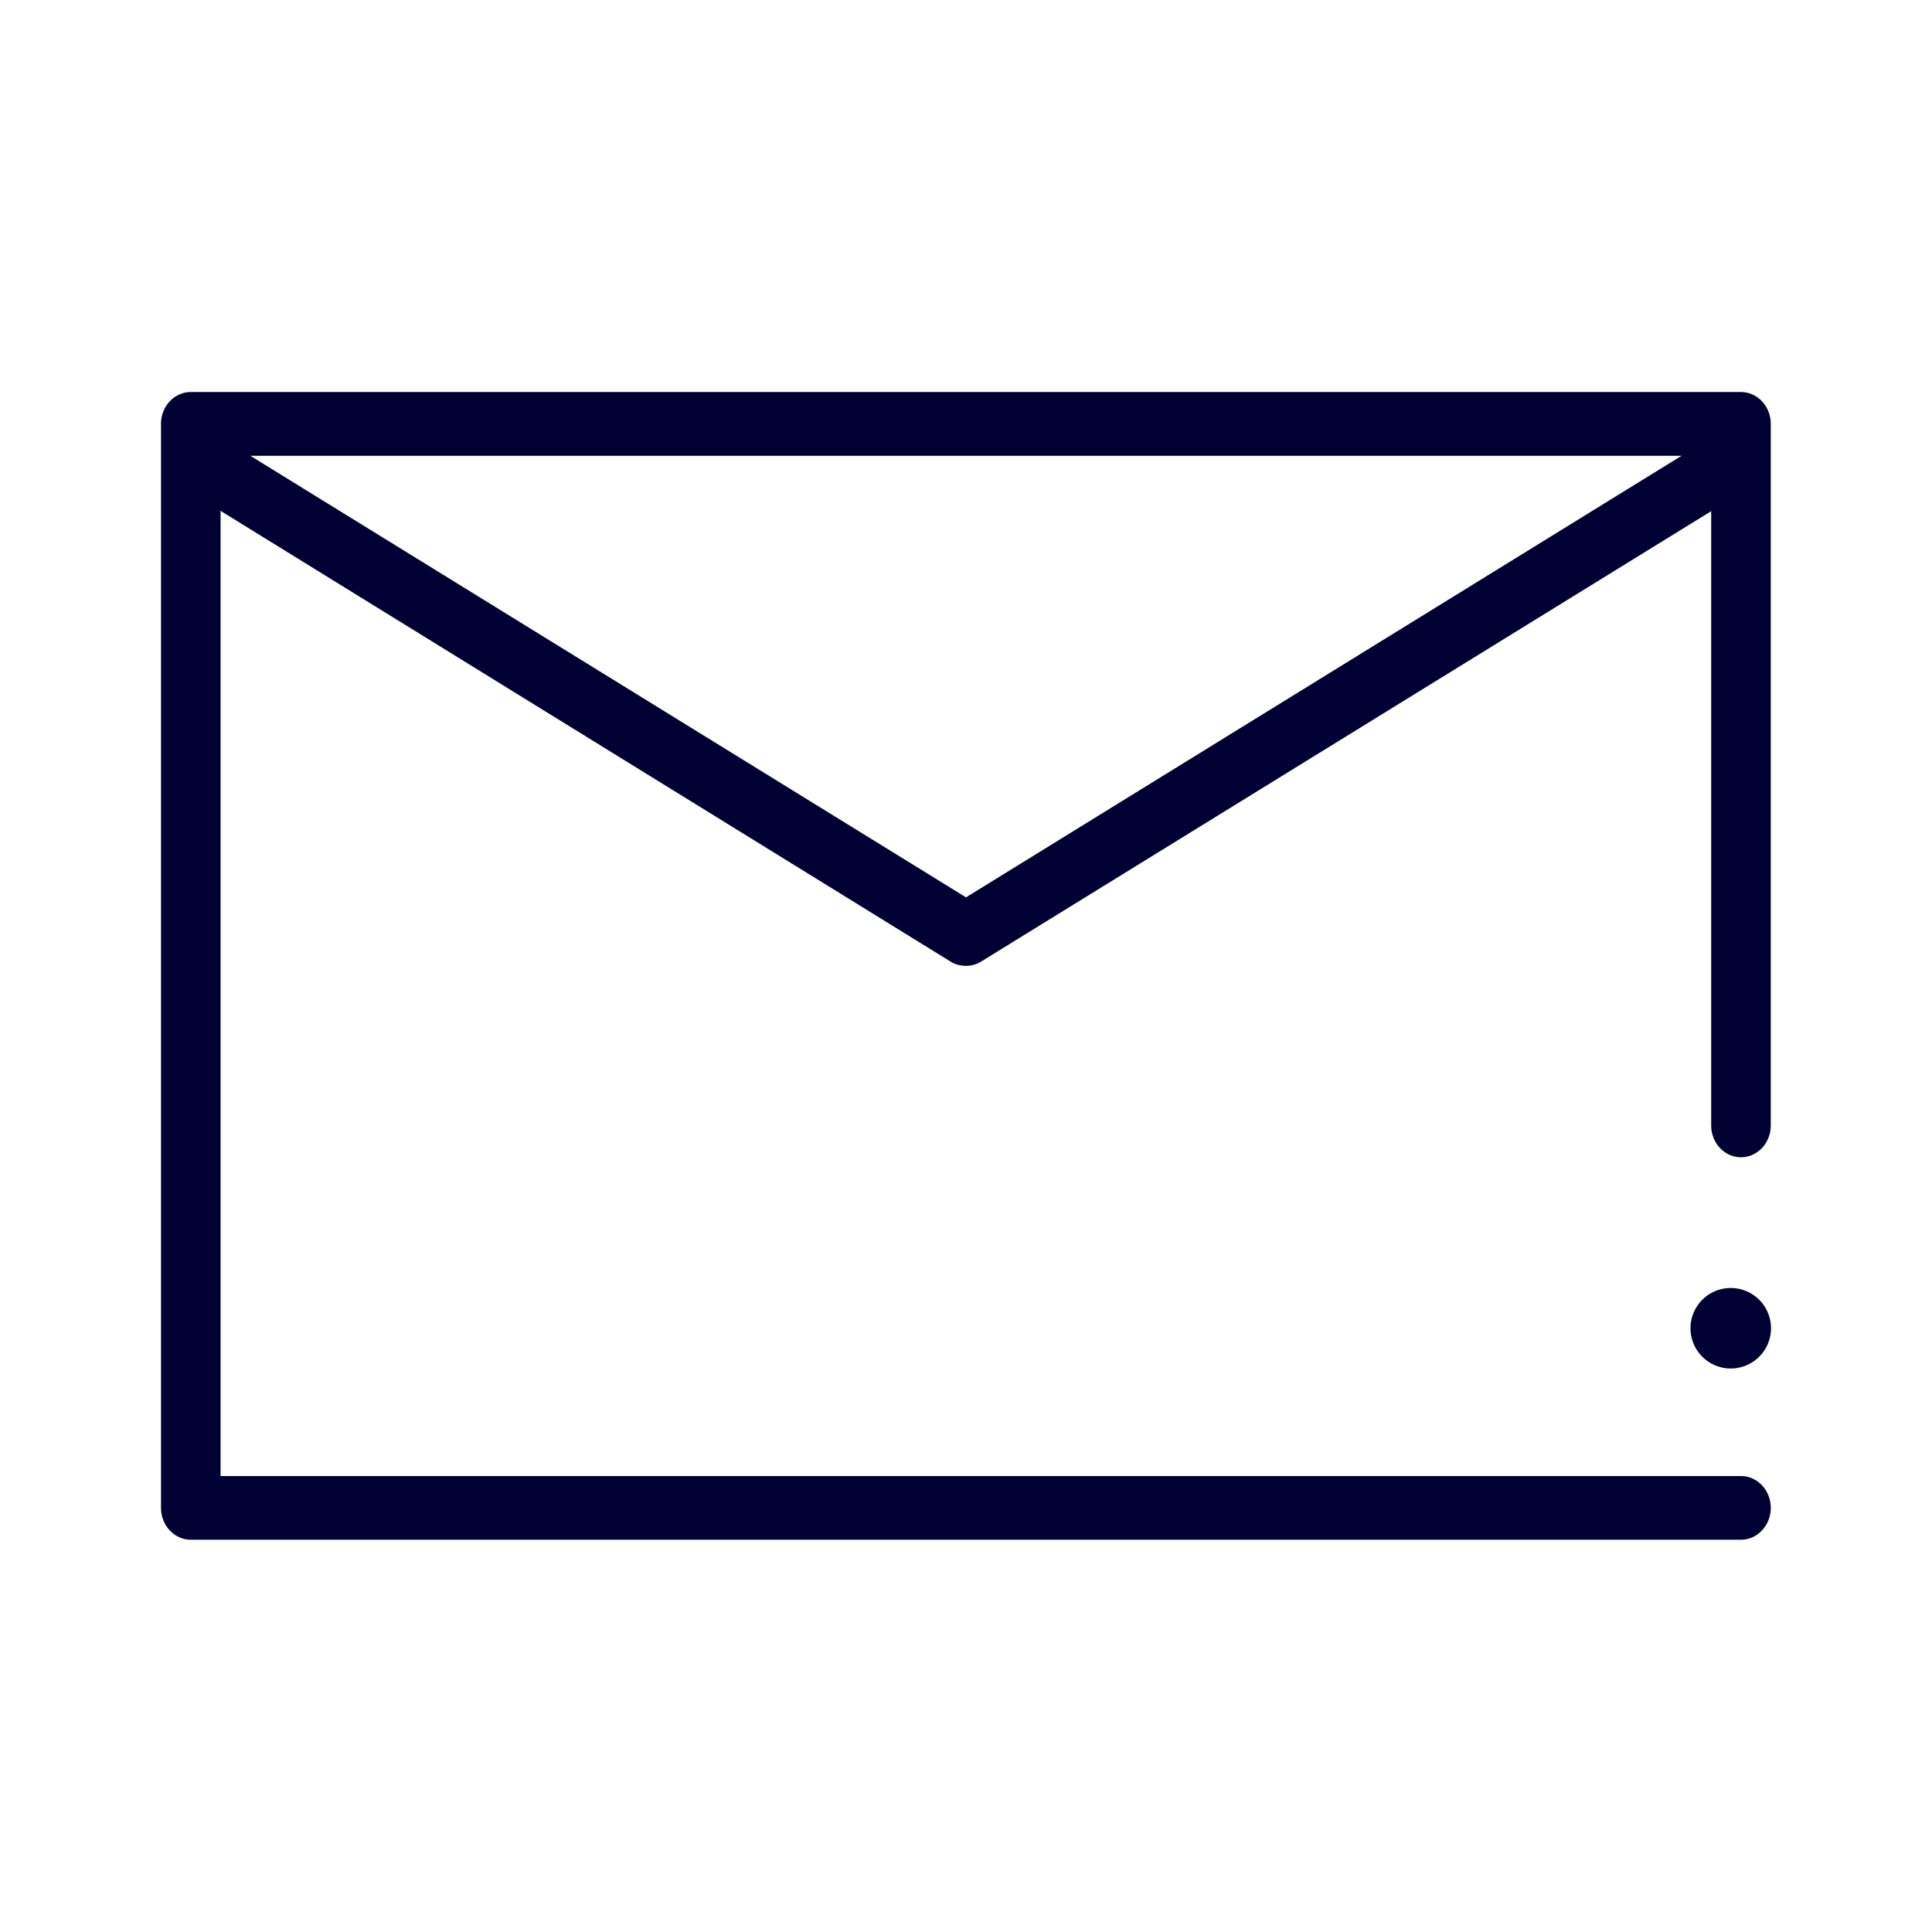 <svg width="24" height="24" fill="none" xmlns="http://www.w3.org/2000/svg"><path d="M2.74 18.336V6.346l9.073 5.602c.057.035.124.05.185.05a.352.352 0 0 0 .185-.05l9.074-5.598v7.63c0 .219.166.396.37.396s.37-.177.37-.395V5.265c0-.218-.166-.395-.37-.395H2.37c-.204 0-.37.177-.37.395v13.466c0 .218.166.396.37.396h19.257c.204 0 .37-.178.37-.396 0-.218-.166-.395-.37-.395H2.74Zm9.258-7.19L3.11 5.662h17.779l-8.89 5.486Z" fill="#003"/><path d="M21.5 17a.5.5 0 1 0 0-1 .5.5 0 0 0 0 1Z" fill="#003"/></svg>